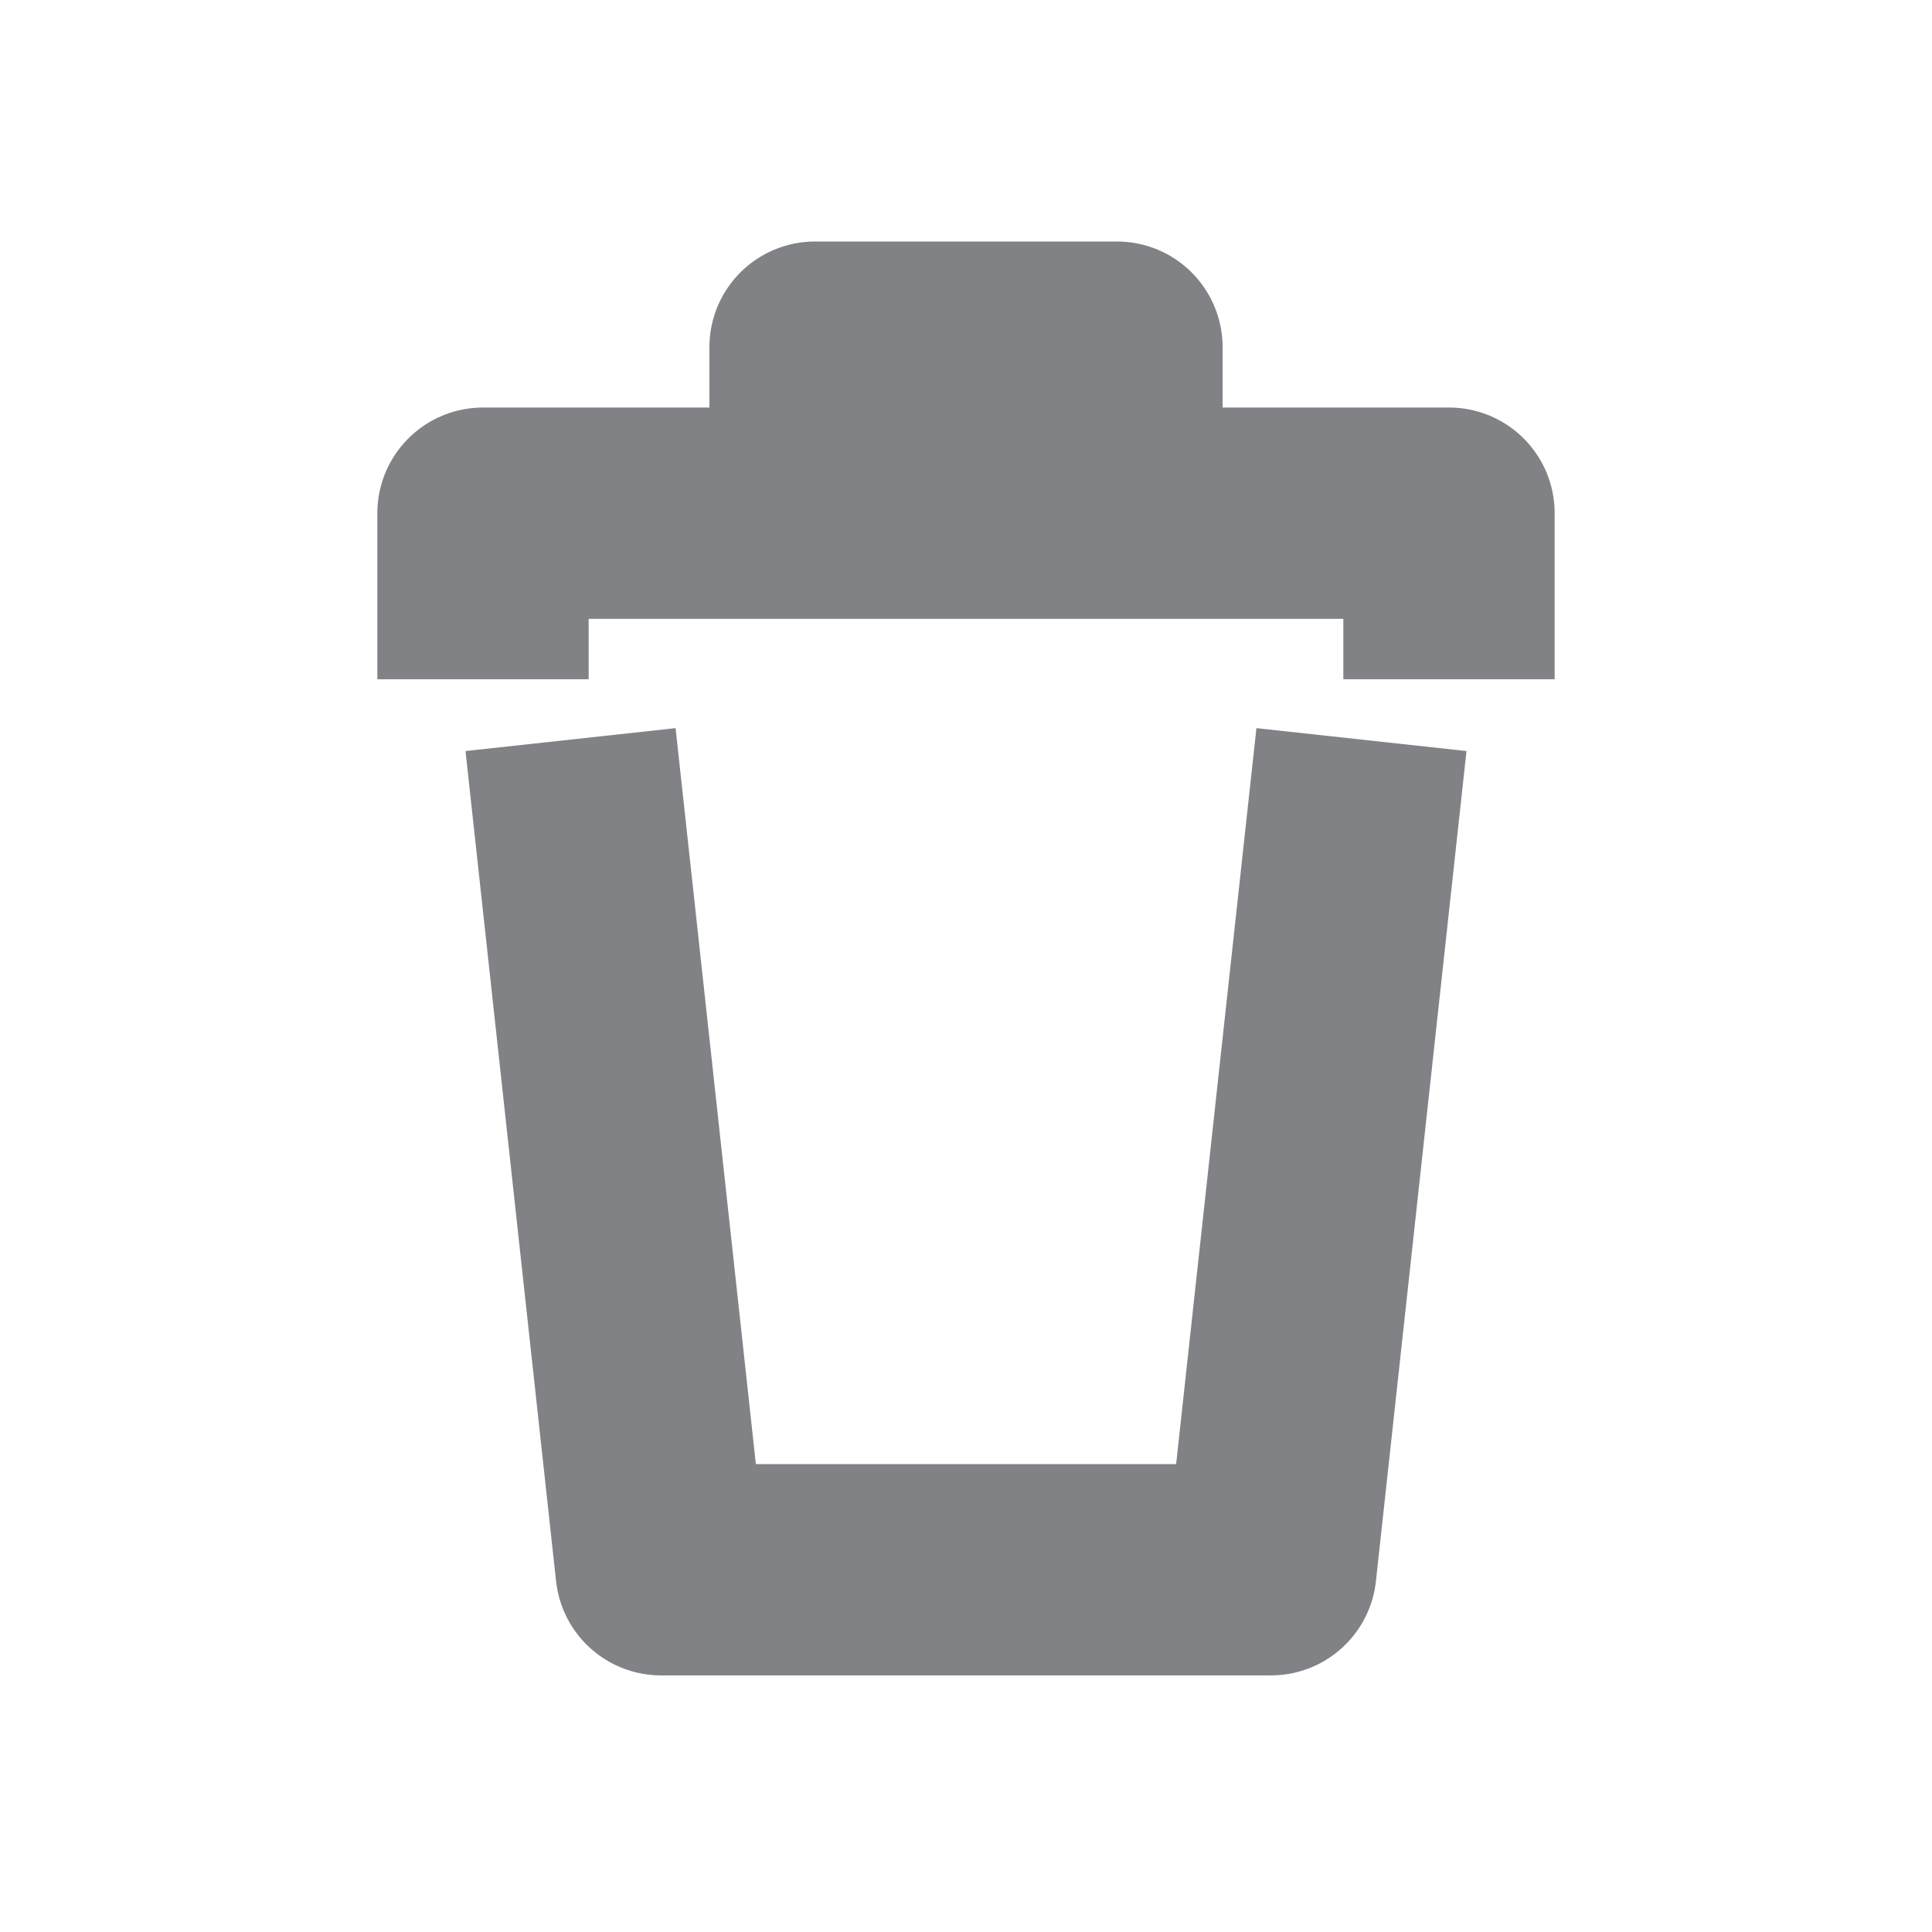 <?xml version="1.0" encoding="utf-8"?>
<!-- Generator: Adobe Illustrator 21.1.0, SVG Export Plug-In . SVG Version: 6.00 Build 0)  -->
<svg version="1.1" id="Calque_1" xmlns="http://www.w3.org/2000/svg" xmlns:xlink="http://www.w3.org/1999/xlink" x="0px" y="0px"
	 viewBox="0 0 64 64" style="enable-background:new 0 0 64 64;" xml:space="preserve">
<style type="text/css">
	.st0{fill:none;stroke:#808285;stroke-width:7;stroke-linejoin:round;stroke-miterlimit:10;}
</style>
<g id="Calque_1_1_">
</g>
<g id="Calque_1_3_">
</g>
<g id="Calque_1_2_">
</g>
<polyline class="st0" points="45.1,24.5 42.1,52 21.9,52 18.9,24.5 "/>
<polyline class="st0" points="16,22.5 16,17 48,17 48,22.5 "/>
<polyline class="st0" points="27,16.5 27,11.5 37,11.5 37,16.5 "/>
</svg>
